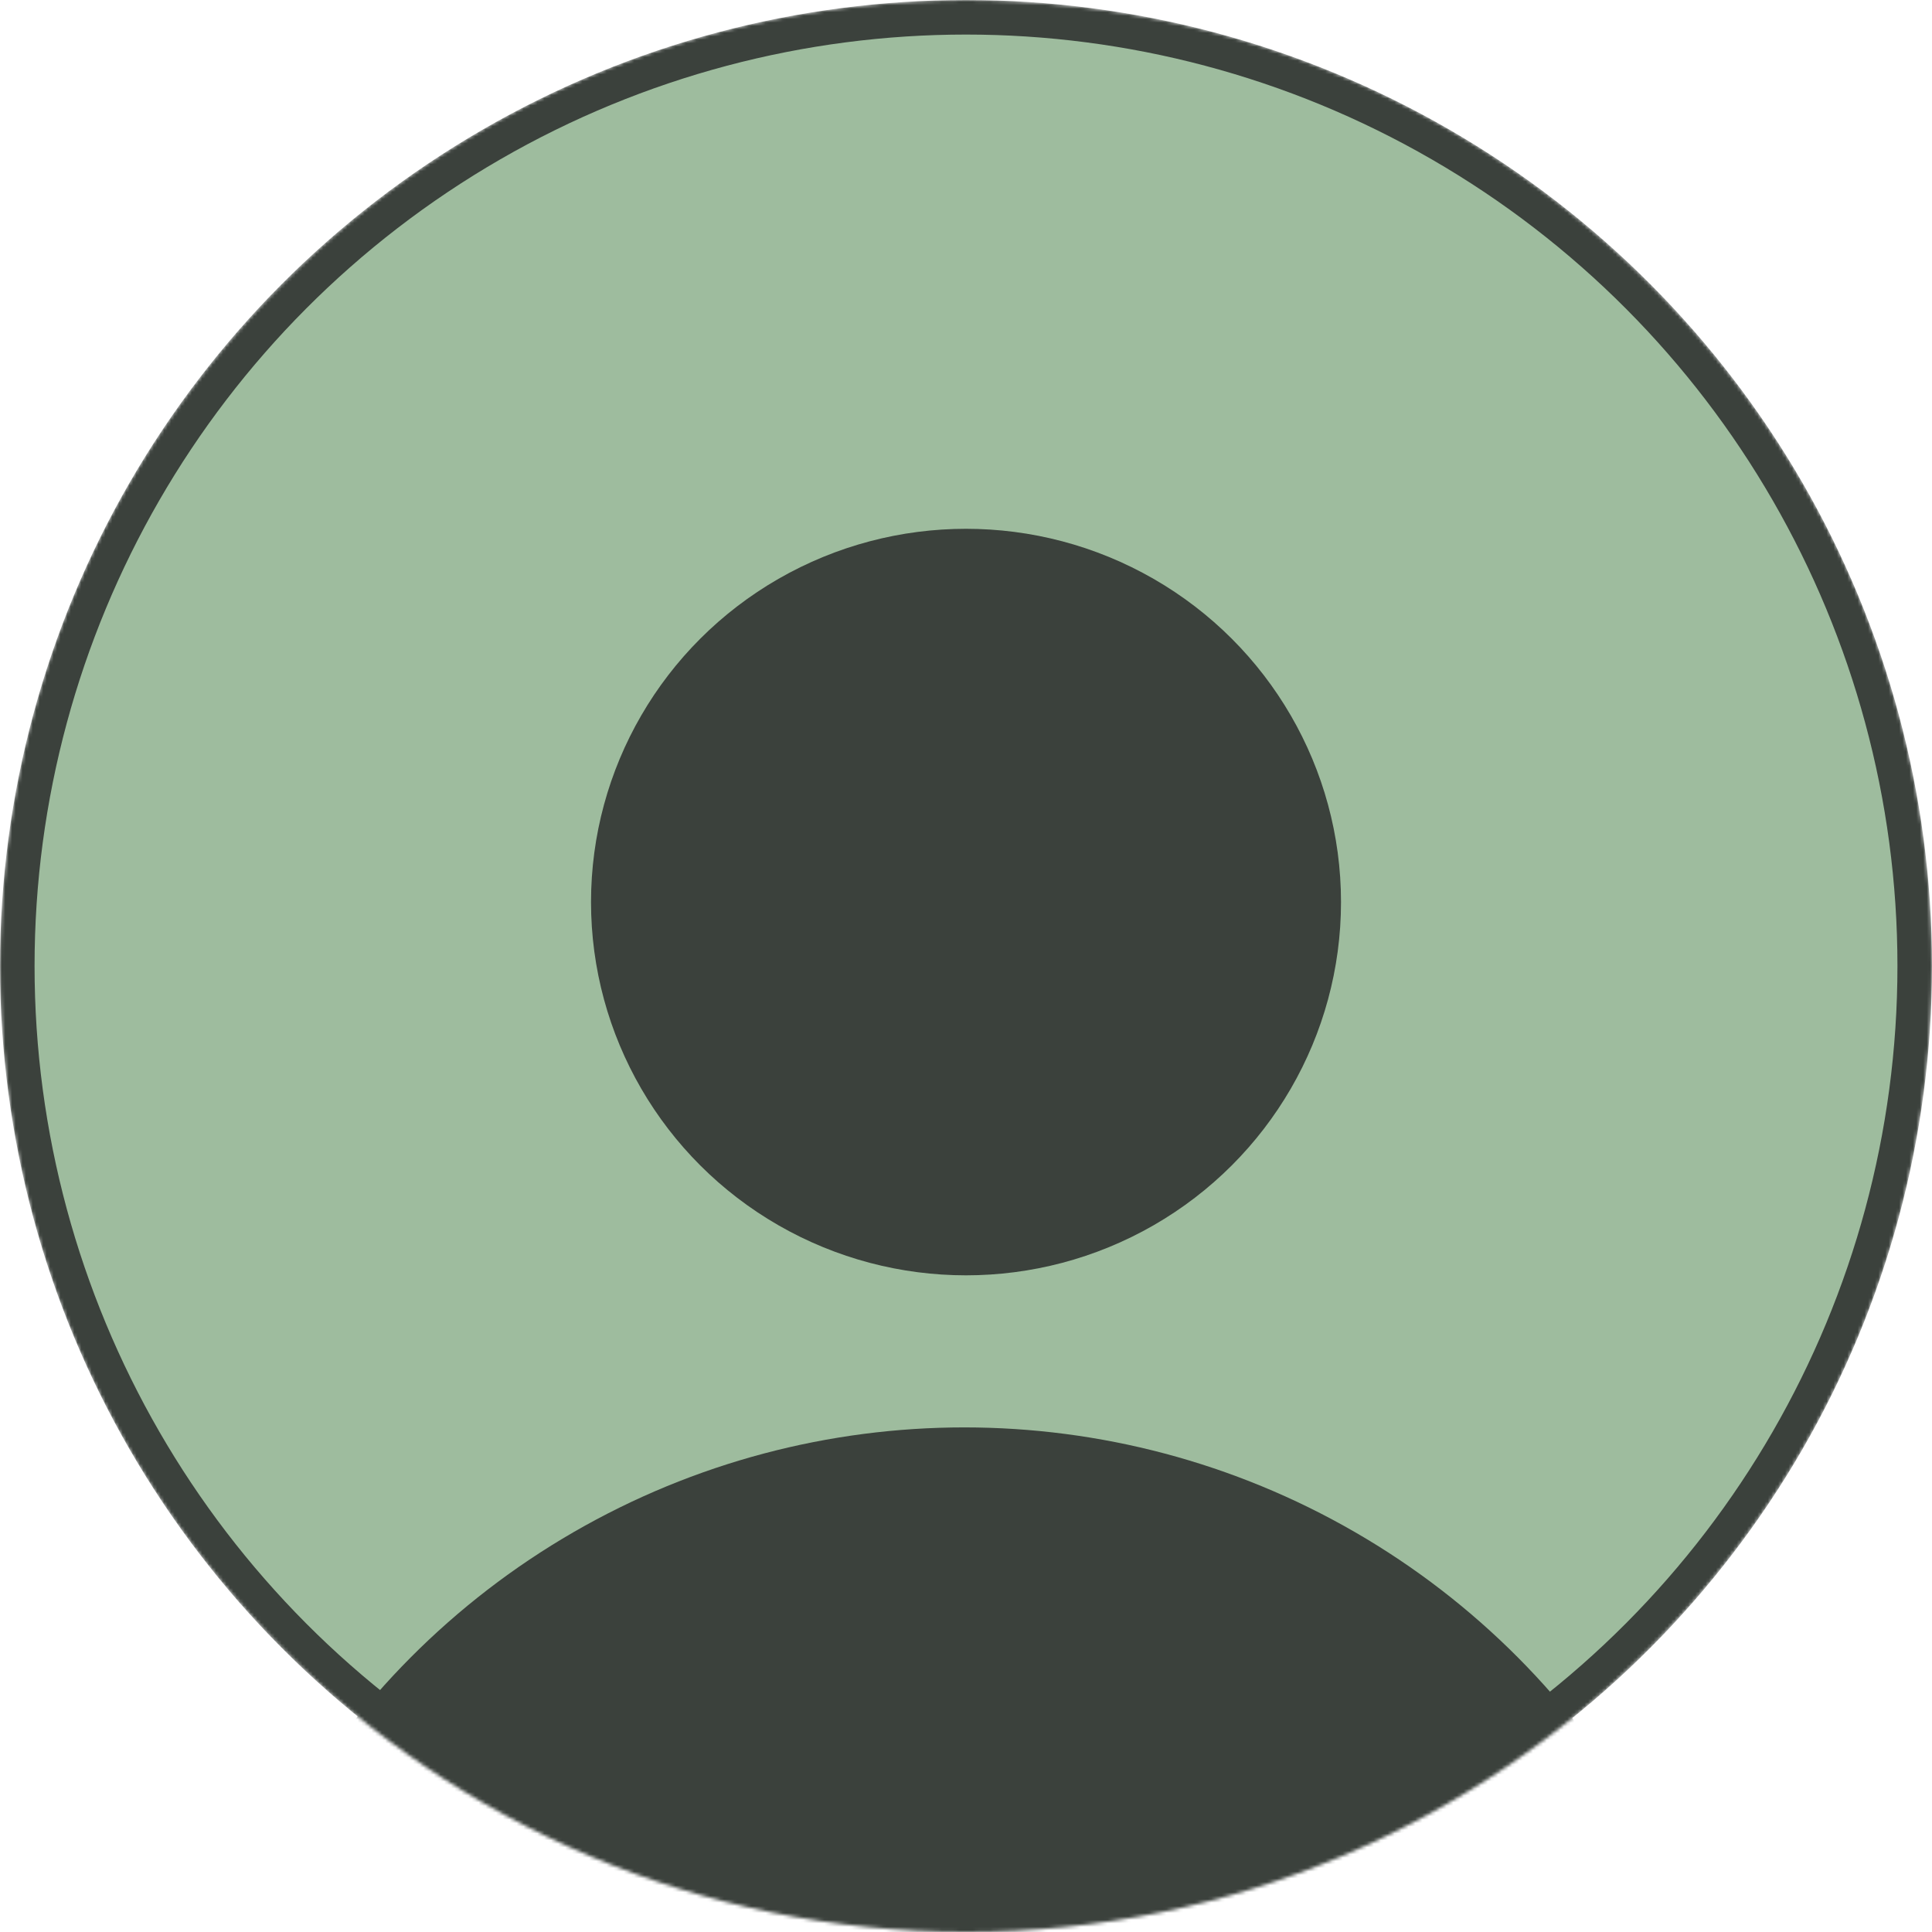 <svg width="559" height="559" viewBox="0 0 559 559" fill="none" xmlns="http://www.w3.org/2000/svg">
<mask id="mask0_45_5" style="mask-type:alpha" maskUnits="userSpaceOnUse" x="0" y="0" width="560" height="560">
<circle cx="279.501" cy="279.501" r="279.501" fill="#3B413C"/>
</mask>
<g mask="url(#mask0_45_5)">
<circle cx="279.501" cy="279.501" r="274.501" fill="#9EBC9E" stroke="#3B413C" stroke-width="10"/>
<circle cx="279.004" cy="639" r="226" fill="#3B413C"/>
<ellipse cx="108.5" cy="108" rx="108.5" ry="108" transform="matrix(1 0 0 -1 171.004 369)" fill="#3B413C"/>
</g>
</svg>
